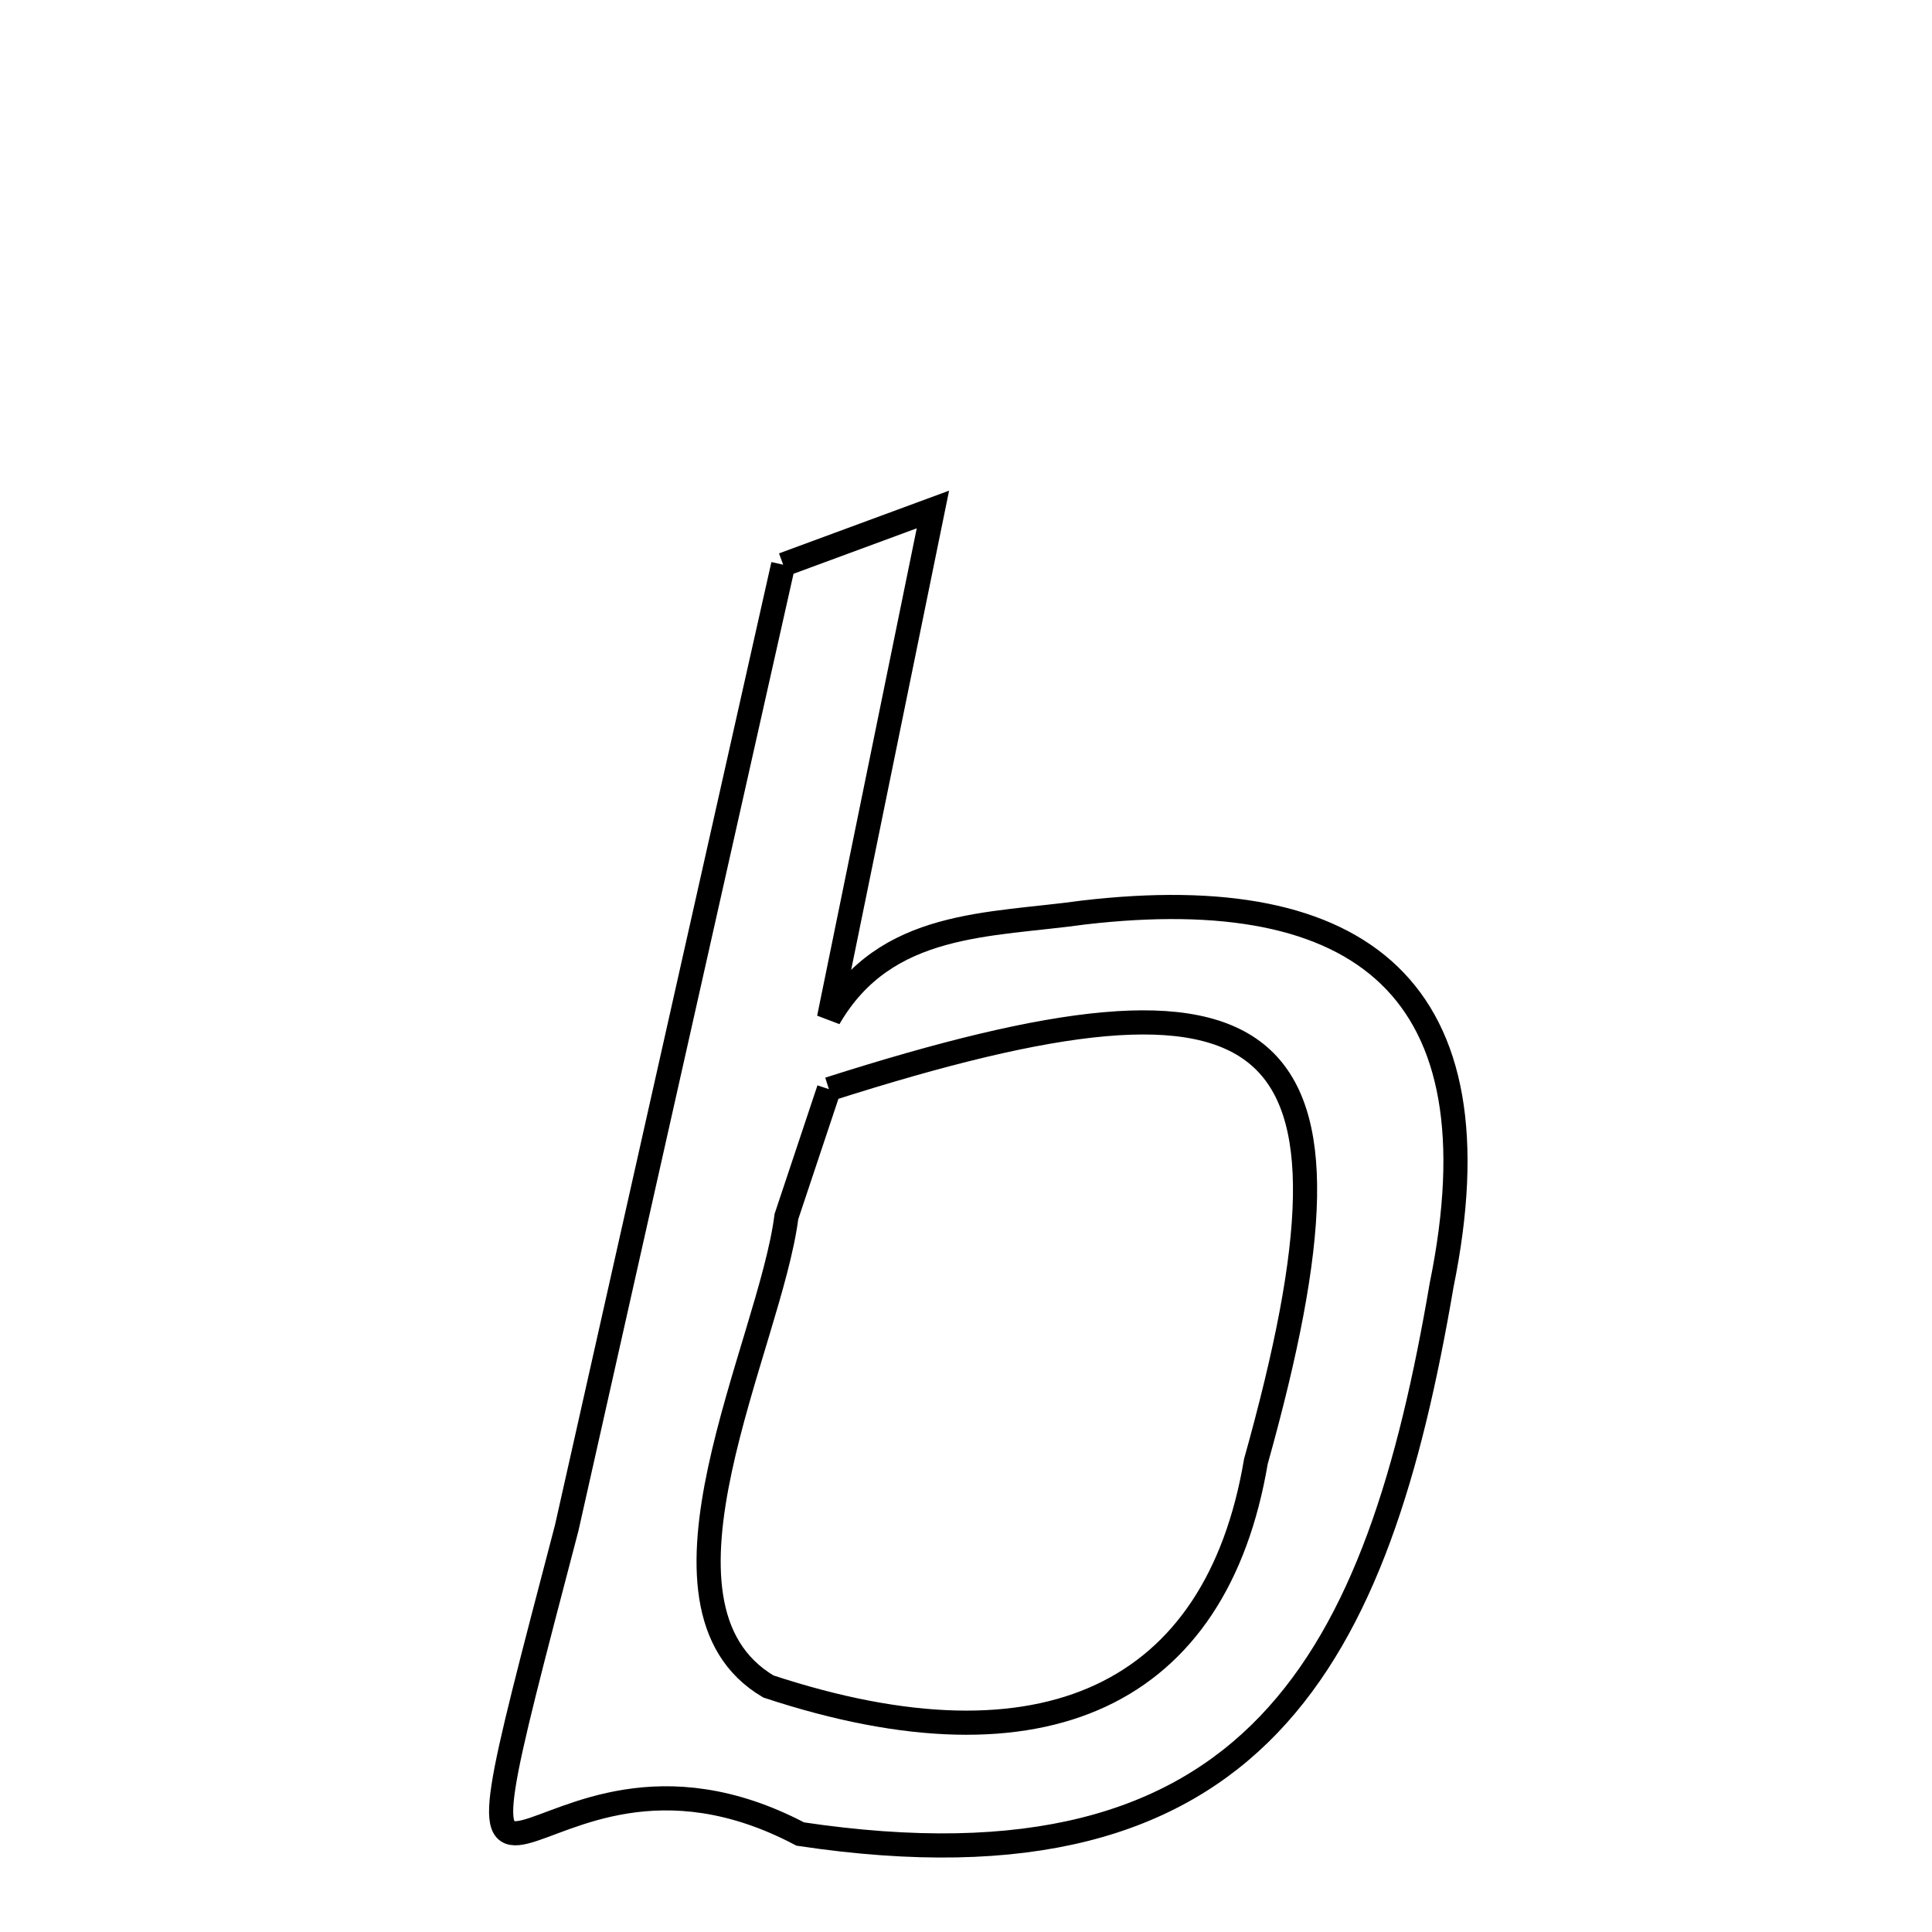 
<svg xmlns="http://www.w3.org/2000/svg" xmlns:xlink="http://www.w3.org/1999/xlink" width="50px" height="50px" style="-ms-transform: rotate(360deg); -webkit-transform: rotate(360deg); transform: rotate(360deg);" preserveAspectRatio="xMidYMid meet" viewBox="0 0 24 24"><path d="M 9.729 7.015 L 11.589 6.329 L 10.298 12.647 C 11.002 11.431 12.288 11.5 13.465 11.335 C 16.907 10.935 18.661 12.277 17.908 15.966 C 17.121 20.581 15.624 23.633 9.941 22.783 C 6.482 20.961 5.255 25.799 7.04 18.98 L 9.729 7.015  M 10.297 13.53 L 9.769 15.113 C 9.567 16.706 7.846 19.944 9.545 20.95 C 12.978 22.083 15.112 21.049 15.601 18.155 C 17.133 12.682 15.933 11.73 10.297 13.53 " fill="none" stroke="black" stroke-width="0.3"></path></svg>